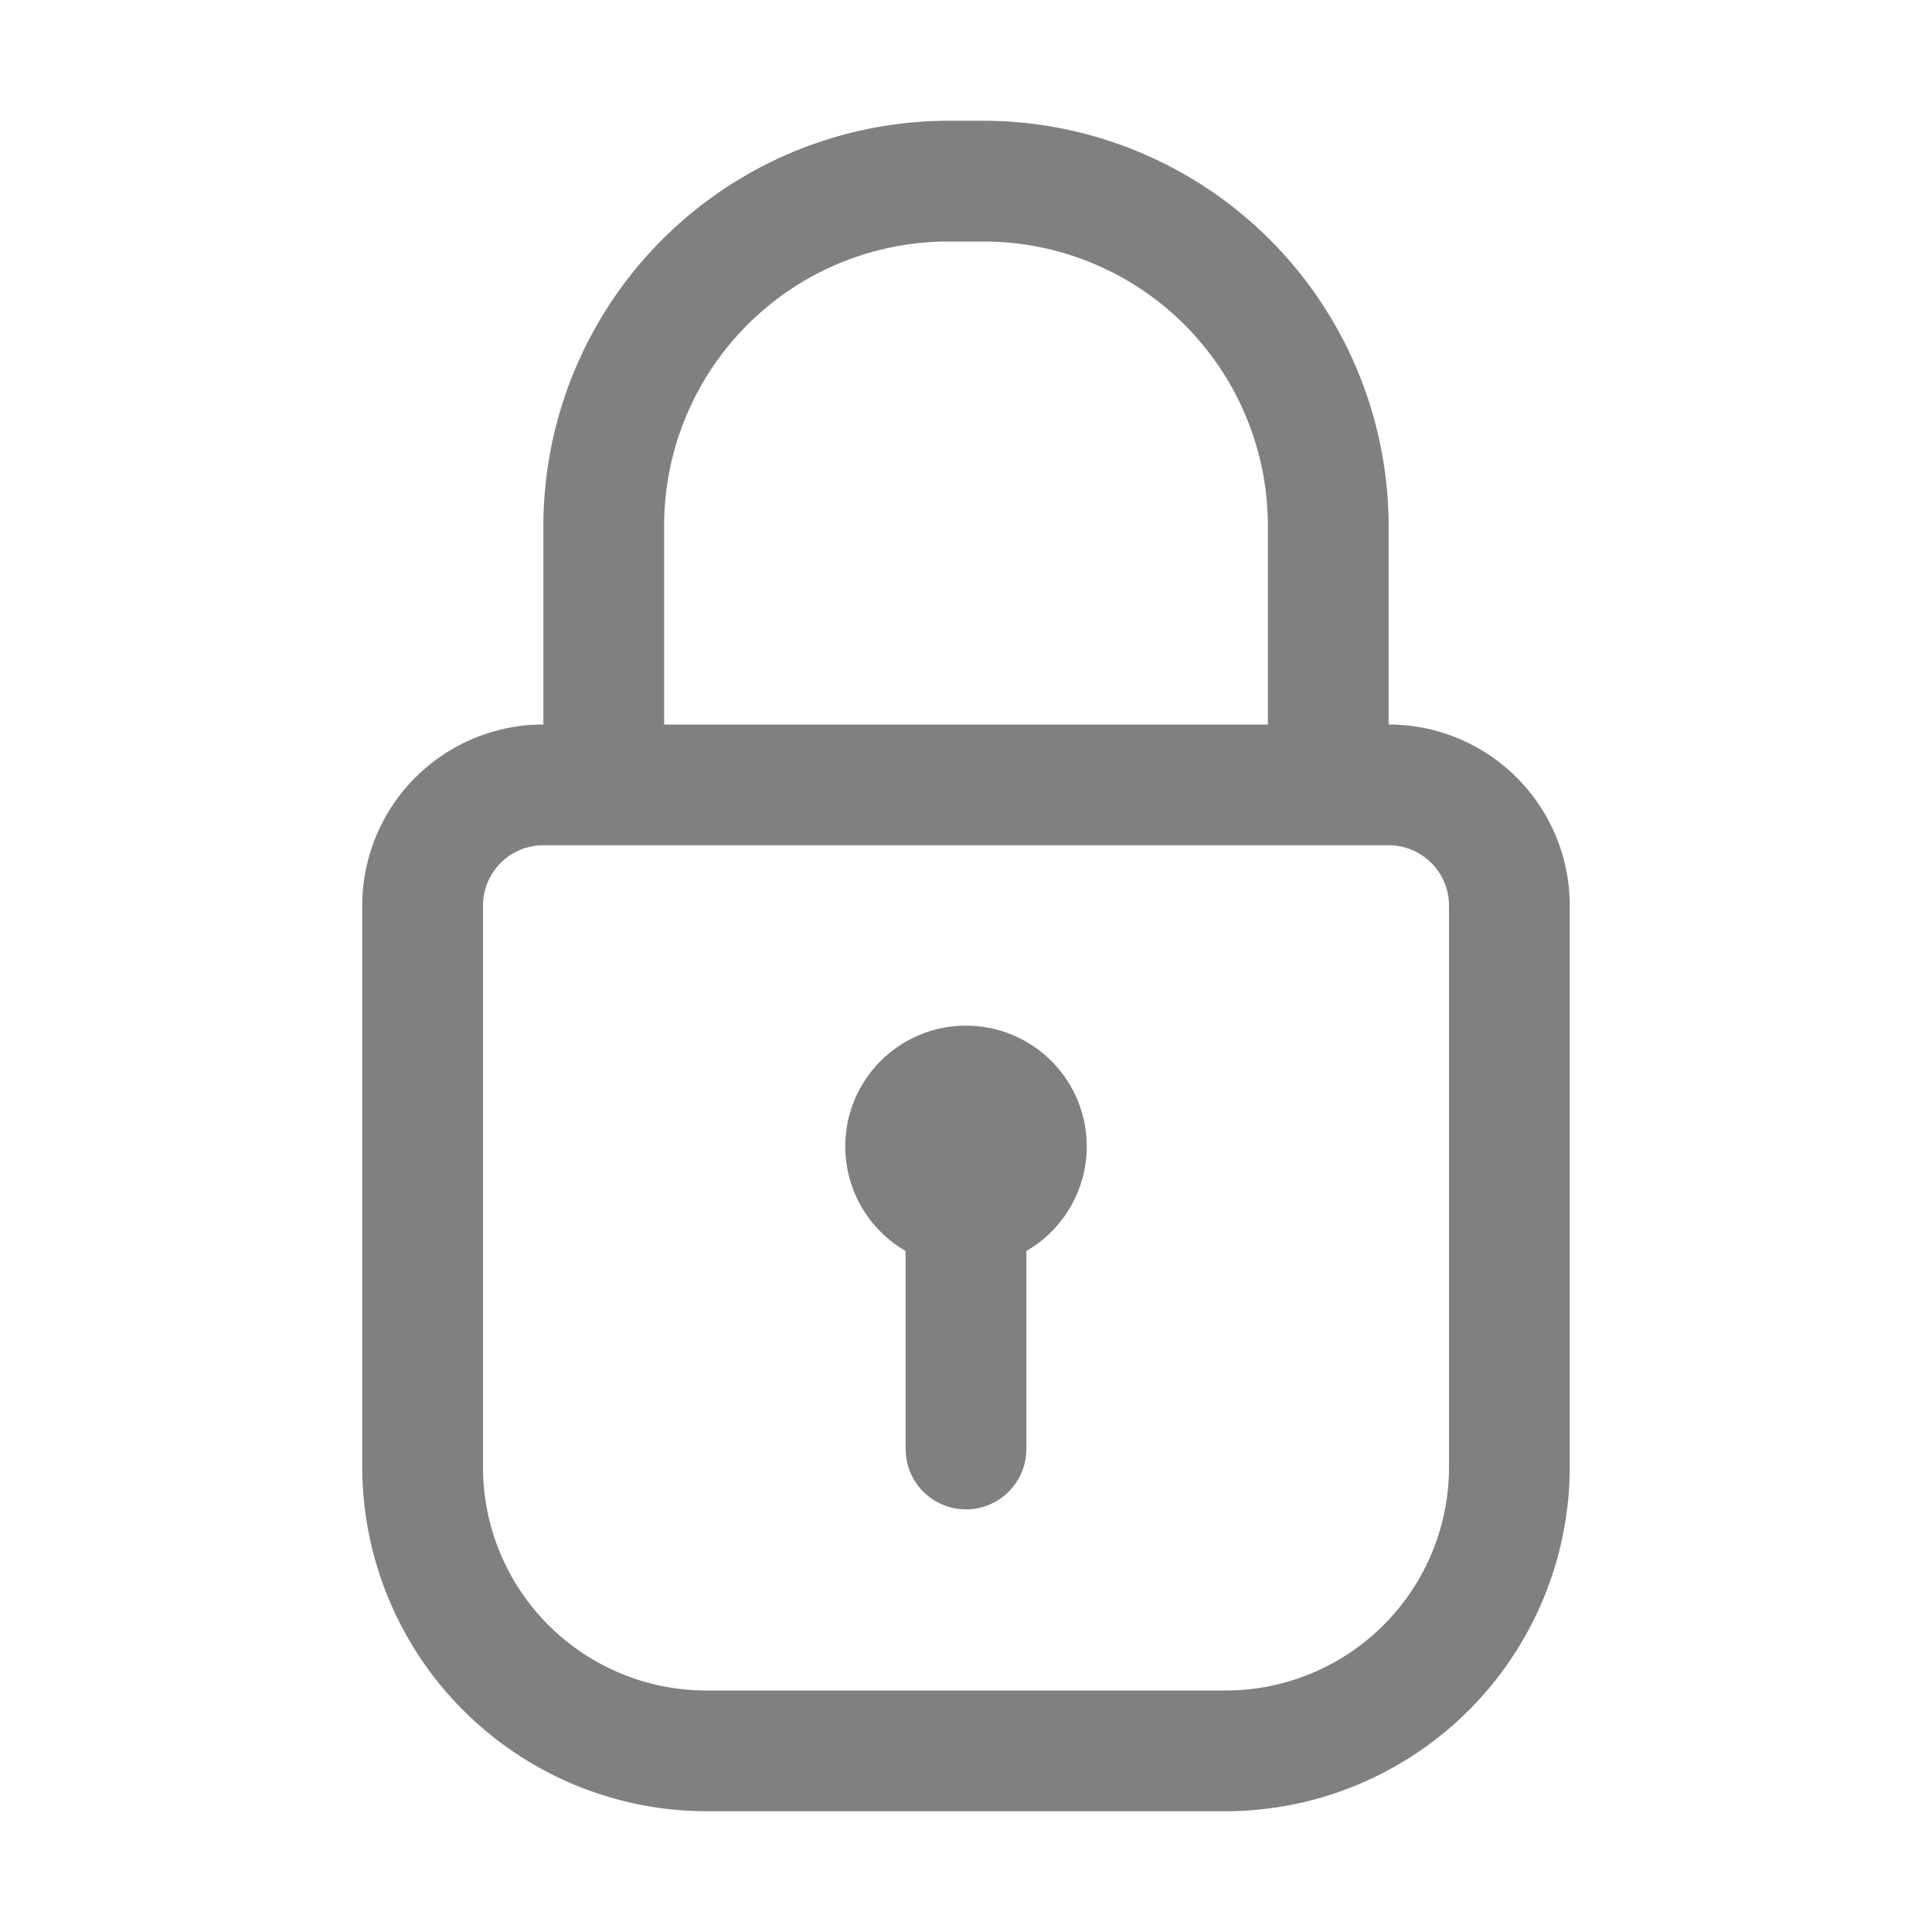 <svg xmlns="http://www.w3.org/2000/svg" version="1.1" xmlns:xlink="http://www.w3.org/1999/xlink" xmlns:svgjs="http://svgjs.com/svgjs" width="512" height="512" x="0" y="0" viewBox="0 0 32 32" style="enable-background:new 0 0 512 512" xml:space="preserve" class=""><g><g id="_12-Lock" data-name="12-Lock"><path d="M23,12V8.71A6.72,6.72,0,0,0,16.29,2h-.58A6.72,6.72,0,0,0,9,8.71V12a3,3,0,0,0-3,3v9.3A5.71,5.71,0,0,0,11.7,30h8.6A5.71,5.71,0,0,0,26,24.3V15A3,3,0,0,0,23,12ZM11,8.71A4.71,4.71,0,0,1,15.71,4h.58A4.71,4.71,0,0,1,21,8.71V12H11ZM24,24.3A3.7,3.7,0,0,1,20.3,28H11.7A3.7,3.7,0,0,1,8,24.3V15a1,1,0,0,1,1-1H23a1,1,0,0,1,1,1Z" fill="#808080" data-original="#000000"></path><path d="M17,20.72V24a1,1,0,0,1-2,0V20.72a2,2,0,1,1,2,0Z" fill="#808080" data-original="#000000"></path></g></g></svg>